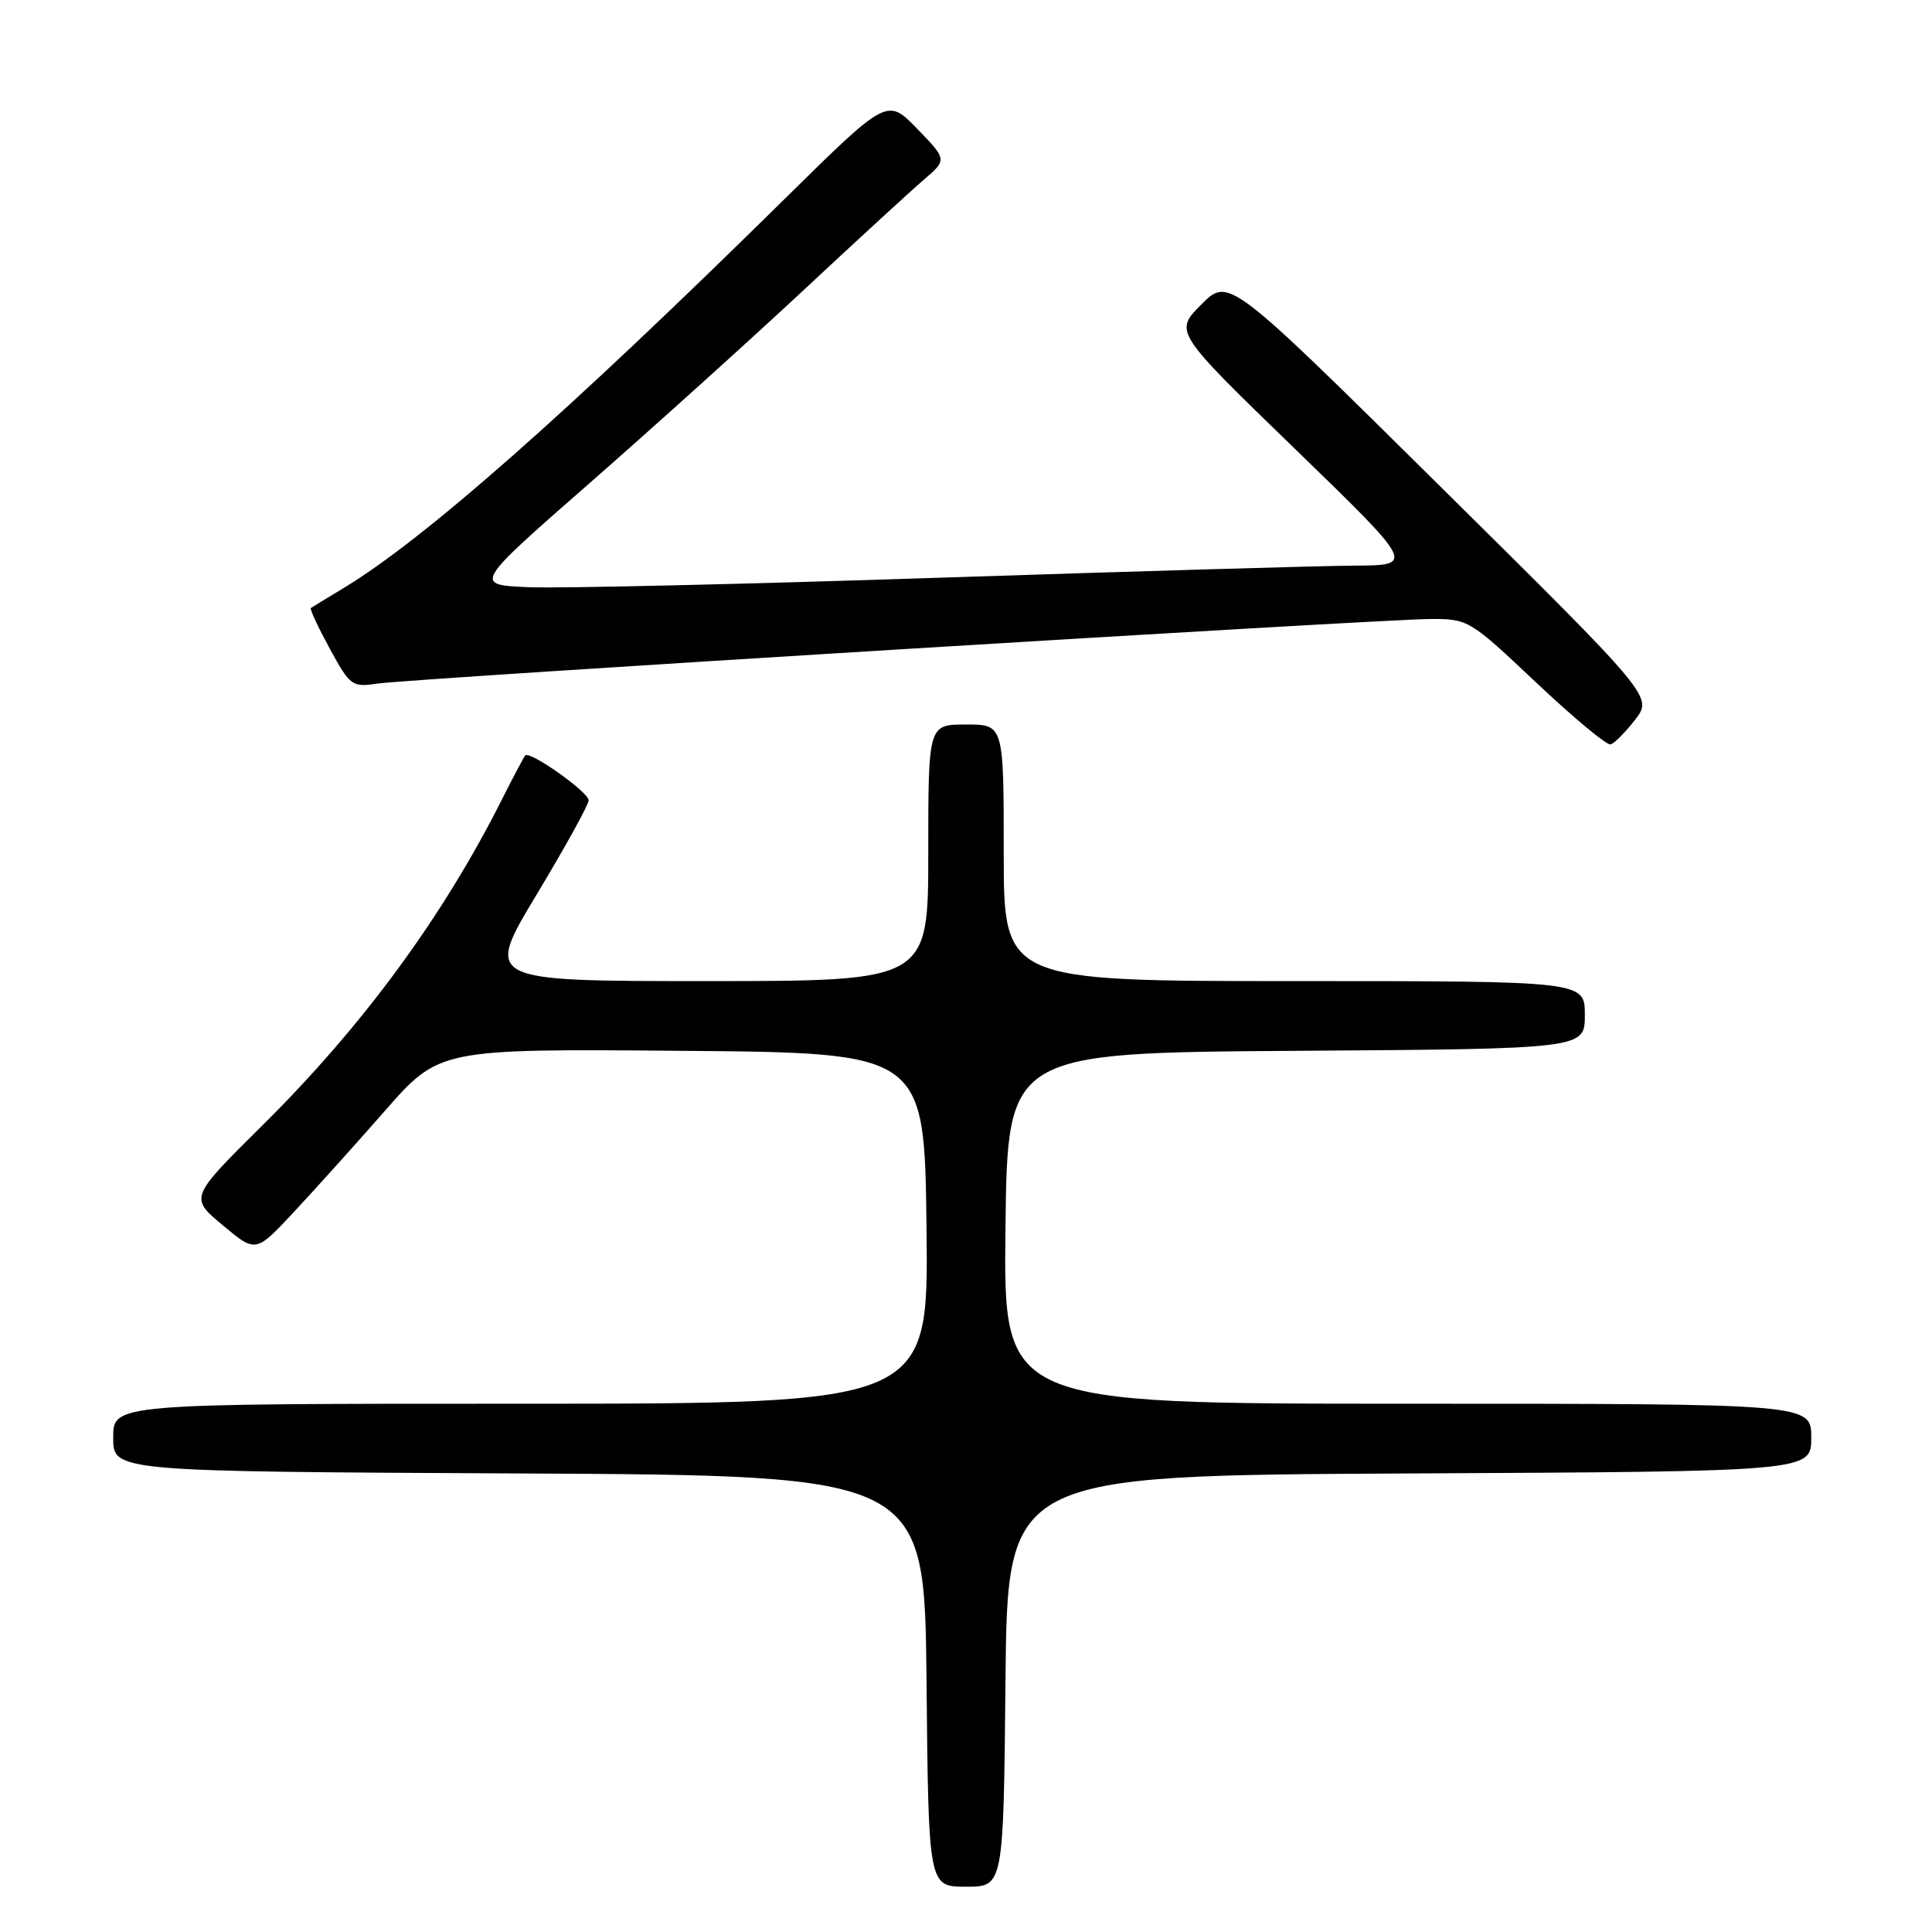 <?xml version="1.0" encoding="UTF-8" standalone="no"?>
<!DOCTYPE svg PUBLIC "-//W3C//DTD SVG 1.1//EN" "http://www.w3.org/Graphics/SVG/1.1/DTD/svg11.dtd" >
<svg xmlns="http://www.w3.org/2000/svg" xmlns:xlink="http://www.w3.org/1999/xlink" version="1.1" viewBox="0 0 256 256">
 <g >
 <path fill="currentColor"
d=" M 133.23 222.75 C 133.50 195.50 133.50 195.50 186.75 195.24 C 240.00 194.98 240.00 194.98 240.00 190.49 C 240.00 186.00 240.00 186.00 186.48 186.00 C 132.96 186.00 132.96 186.00 133.23 162.75 C 133.50 139.50 133.50 139.50 171.75 139.24 C 210.00 138.98 210.00 138.98 210.00 134.49 C 210.00 130.00 210.00 130.00 171.50 130.00 C 133.00 130.00 133.00 130.00 133.00 113.00 C 133.00 96.00 133.00 96.00 128.00 96.00 C 123.00 96.00 123.00 96.00 123.00 113.00 C 123.00 130.00 123.00 130.00 93.61 130.00 C 64.21 130.00 64.21 130.00 71.11 118.53 C 74.90 112.23 78.00 106.61 78.00 106.05 C 78.00 104.96 70.20 99.44 69.60 100.10 C 69.40 100.32 68.04 102.89 66.57 105.81 C 58.73 121.43 48.09 135.92 34.81 149.08 C 25.12 158.68 25.12 158.68 29.50 162.34 C 33.88 166.00 33.88 166.00 38.80 160.75 C 41.50 157.86 46.98 151.78 50.96 147.24 C 58.21 138.97 58.21 138.97 90.35 139.24 C 122.50 139.50 122.50 139.50 122.77 162.75 C 123.04 186.00 123.04 186.00 69.02 186.00 C 15.00 186.00 15.00 186.00 15.00 190.49 C 15.00 194.98 15.00 194.98 68.75 195.24 C 122.50 195.50 122.50 195.50 122.77 222.75 C 123.03 250.00 123.03 250.00 128.00 250.00 C 132.97 250.00 132.97 250.00 133.23 222.75 Z  M 216.67 95.36 C 219.01 92.32 219.01 92.32 190.91 64.52 C 162.81 36.72 162.81 36.72 159.19 40.34 C 155.57 43.96 155.57 43.96 171.54 59.43 C 187.50 74.90 187.50 74.90 179.50 74.95 C 175.10 74.97 150.35 75.70 124.50 76.55 C 98.65 77.41 74.17 77.97 70.11 77.81 C 62.72 77.50 62.72 77.50 78.11 64.03 C 86.57 56.62 99.30 45.14 106.39 38.53 C 113.48 31.91 120.68 25.30 122.39 23.83 C 125.50 21.16 125.50 21.16 121.53 17.06 C 117.56 12.97 117.56 12.97 104.03 26.30 C 75.23 54.69 56.13 71.54 45.48 77.95 C 43.29 79.27 41.36 80.45 41.19 80.57 C 41.02 80.69 42.15 83.11 43.69 85.94 C 46.39 90.89 46.64 91.08 50.00 90.58 C 54.43 89.92 182.75 82.05 189.56 82.02 C 194.54 82.00 194.75 82.13 203.56 90.45 C 208.48 95.09 212.91 98.78 213.41 98.64 C 213.92 98.50 215.38 97.02 216.67 95.36 Z "/>
</g>
</svg>